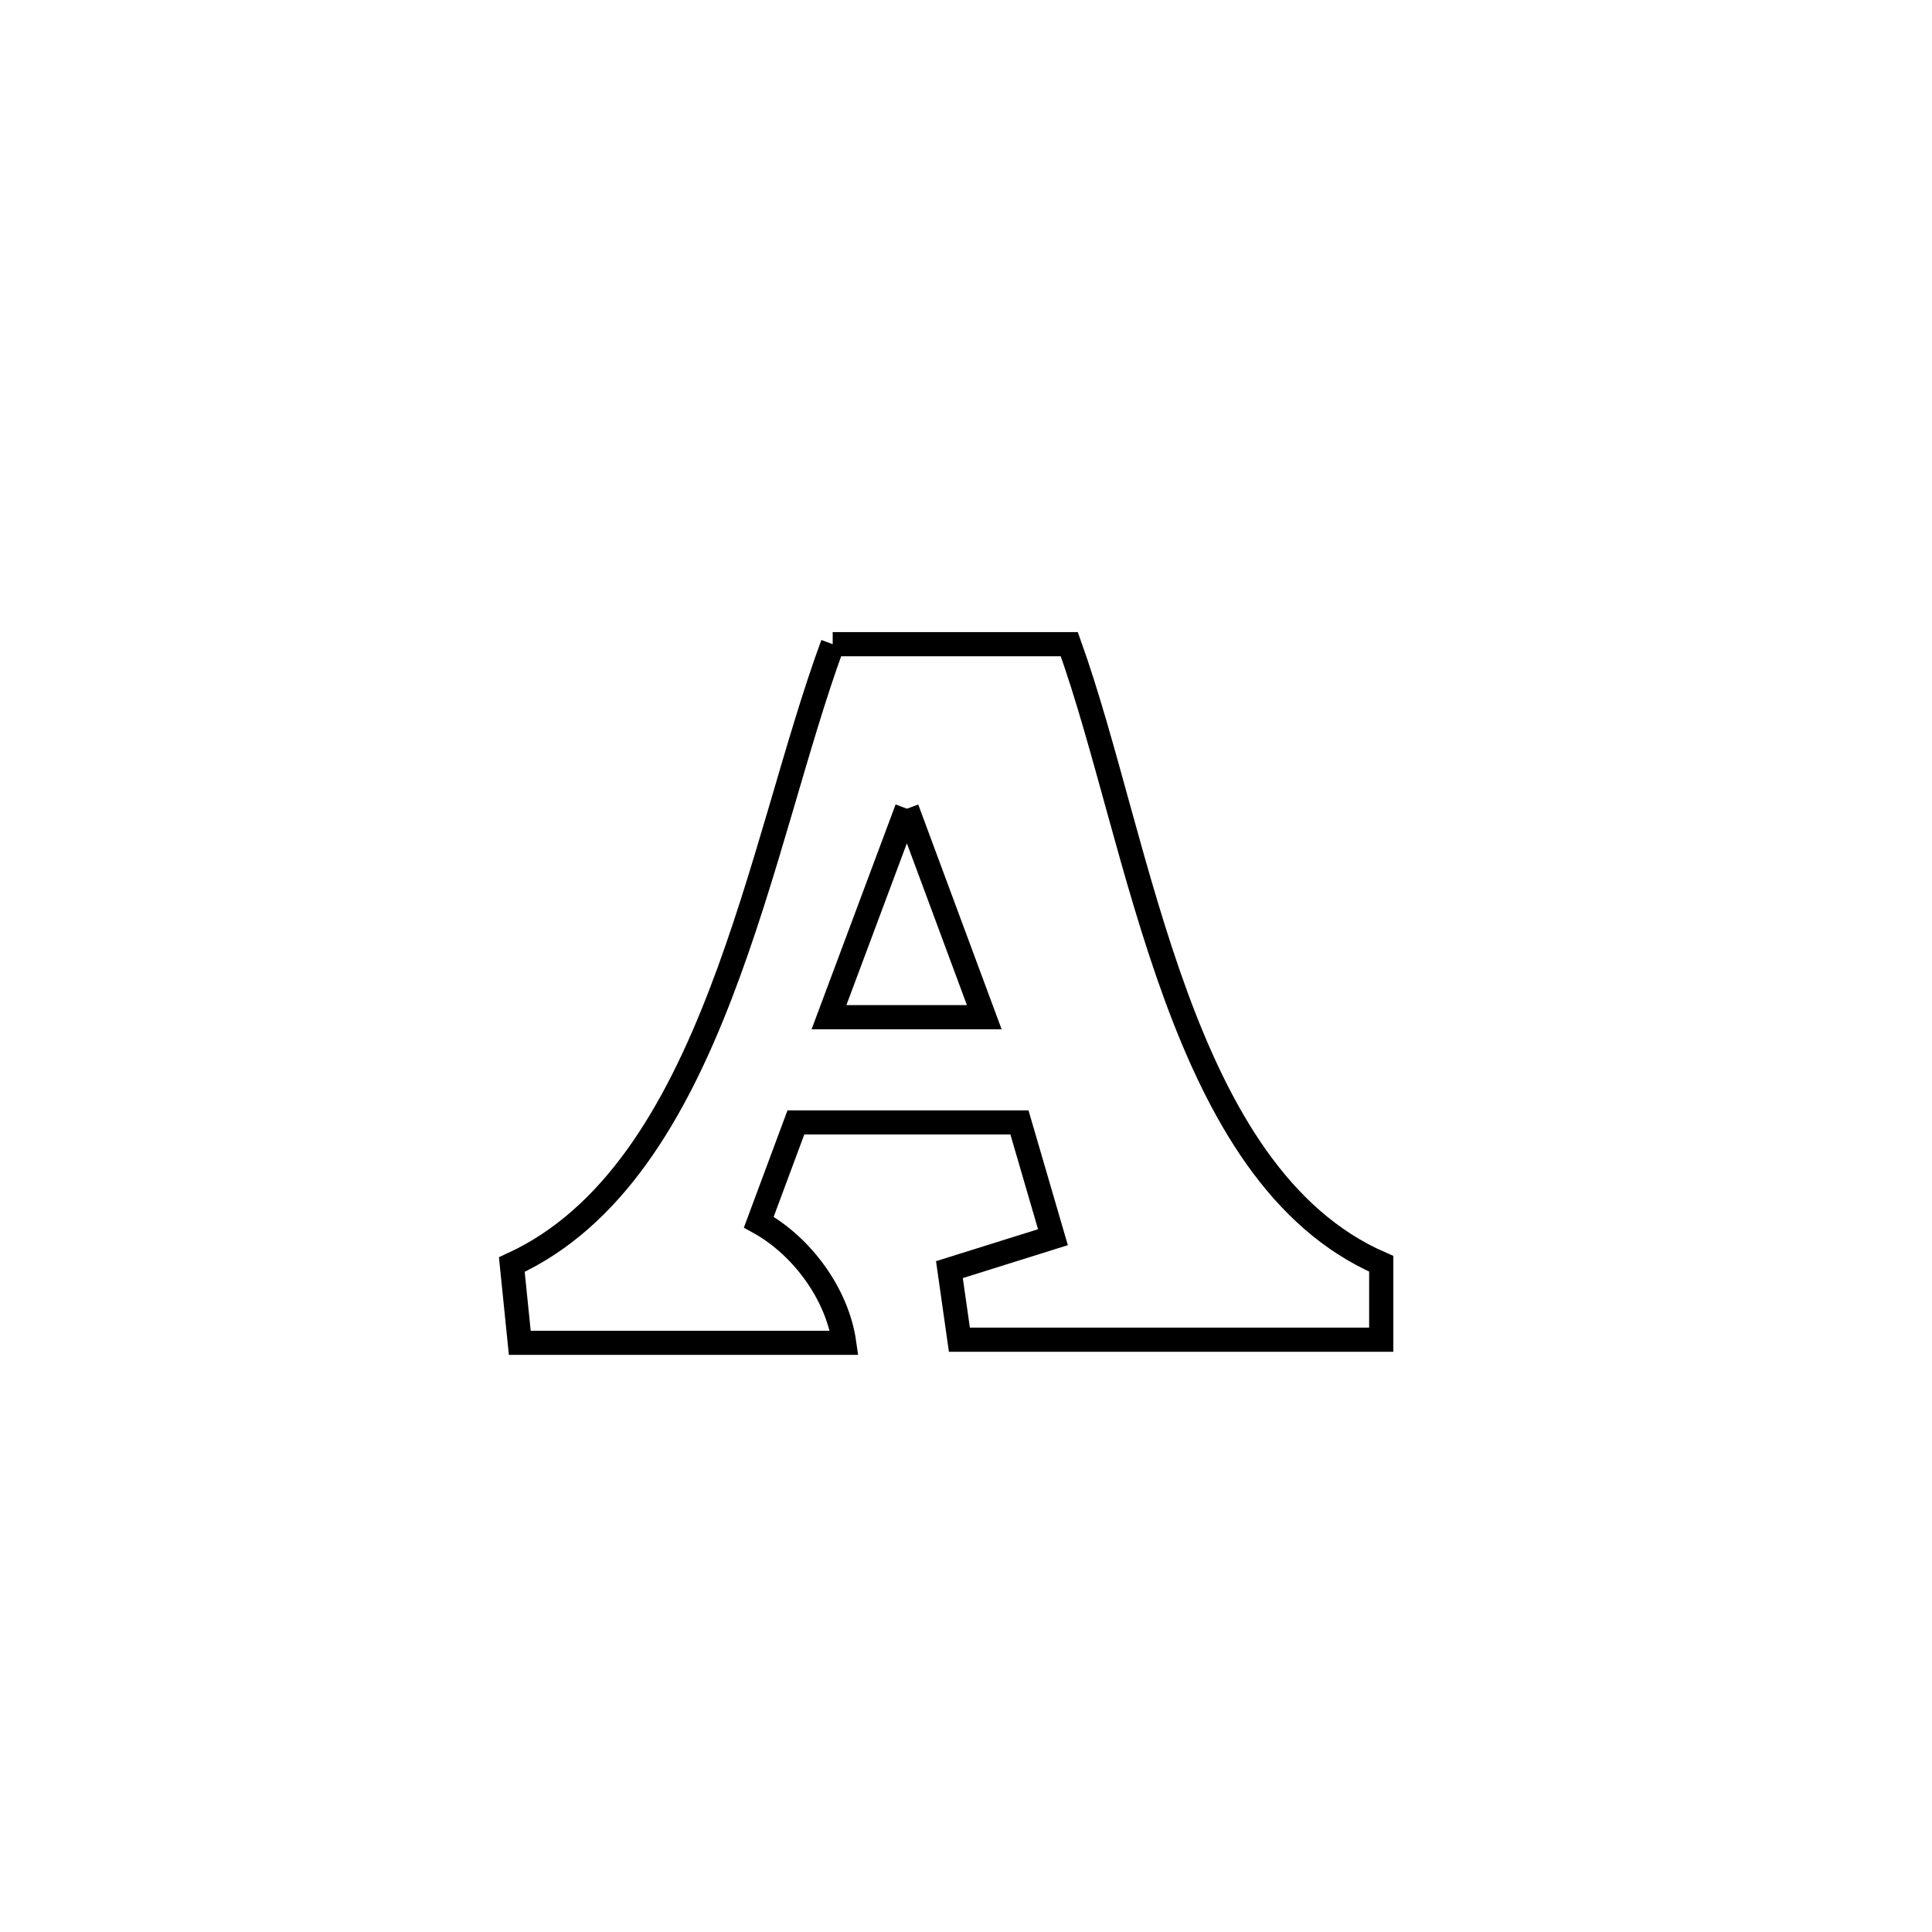<svg xmlns="http://www.w3.org/2000/svg" viewBox="0.0 0.0 24.0 24.0" height="200px" width="200px"><path fill="none" stroke="black" stroke-width=".3" stroke-opacity="1.0"  filling="0" d="M10.344 8.002 L10.344 8.002 C11.324 8.002 12.303 8.002 13.283 8.002 L13.283 8.002 C13.729 9.245 14.067 10.895 14.609 12.372 C15.151 13.849 15.897 15.152 17.158 15.699 L17.158 15.699 C17.158 16.014 17.158 16.328 17.158 16.642 L17.158 16.642 C15.411 16.642 13.665 16.642 11.918 16.642 L11.918 16.642 C11.877 16.352 11.835 16.062 11.794 15.772 L11.794 15.772 C12.223 15.638 12.651 15.504 13.08 15.369 L13.08 15.369 C12.941 14.894 12.803 14.418 12.664 13.943 L12.664 13.943 C12.615 13.943 9.901 13.943 9.887 13.943 L9.887 13.943 C9.734 14.356 9.58 14.769 9.426 15.182 L9.426 15.182 C9.962 15.477 10.401 16.075 10.487 16.681 L10.487 16.681 C9.144 16.681 7.8 16.681 6.457 16.681 L6.457 16.681 C6.424 16.357 6.391 16.033 6.358 15.709 L6.358 15.709 C7.612 15.135 8.38 13.83 8.948 12.357 C9.517 10.884 9.886 9.244 10.344 8.002 L10.344 8.002"></path>
<path fill="none" stroke="black" stroke-width=".3" stroke-opacity="1.0"  filling="0" d="M11.266 10.046 L11.266 10.046 C11.586 10.909 11.907 11.773 12.227 12.636 L12.227 12.636 C11.584 12.636 10.941 12.636 10.298 12.636 L10.298 12.636 C10.41 12.336 11.163 10.321 11.266 10.046 L11.266 10.046"></path></svg>